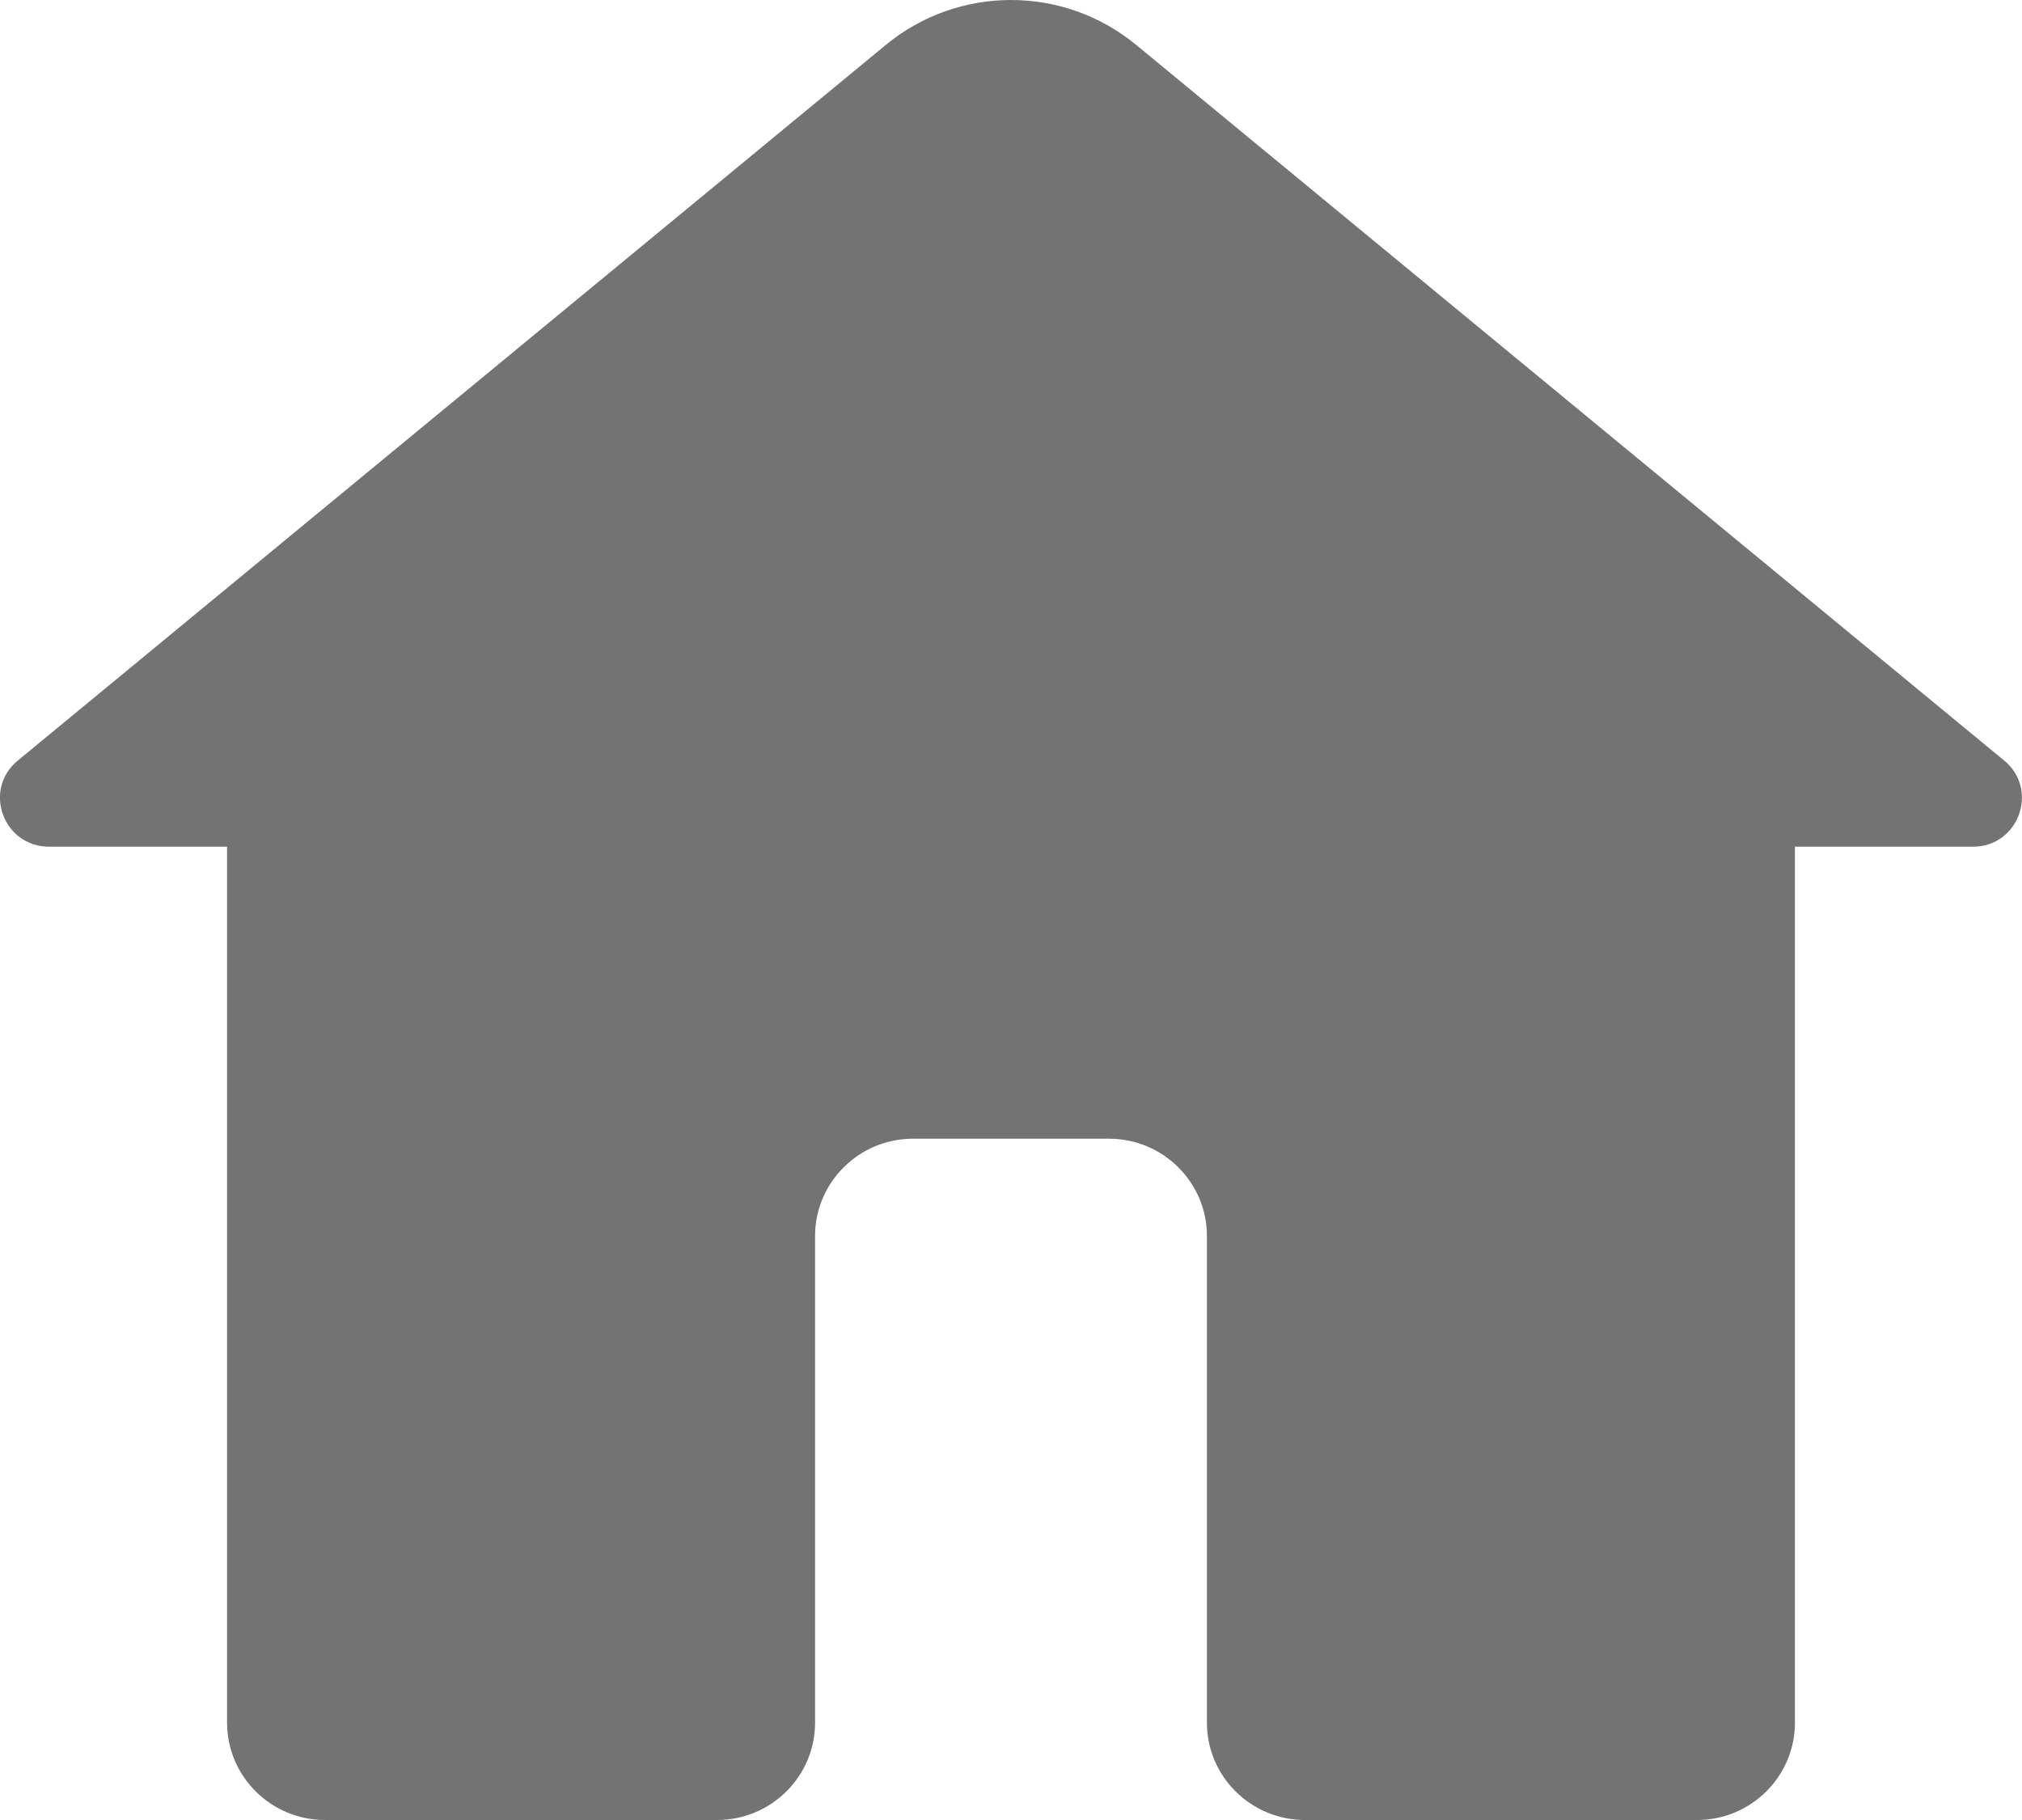 <svg width="10" height="9" viewBox="0 0 10 9" fill="none" xmlns="http://www.w3.org/2000/svg">
<path d="M0.243 4.187C0.016 4.187 -0.087 3.905 0.088 3.761L4.381 0.222C4.74 -0.074 5.26 -0.074 5.619 0.222L9.912 3.761C10.086 3.905 9.984 4.187 9.757 4.187H8.877V8.519C8.877 8.784 8.66 9 8.393 9H6.454C6.186 9 5.969 8.784 5.969 8.519V6.112C5.969 5.847 5.752 5.631 5.485 5.631H4.515C4.248 5.631 4.031 5.847 4.031 6.112V8.519C4.031 8.784 3.814 9 3.546 9H1.607C1.34 9 1.123 8.784 1.123 8.519V4.187H0.243Z" fill="#737373"/>
</svg>
